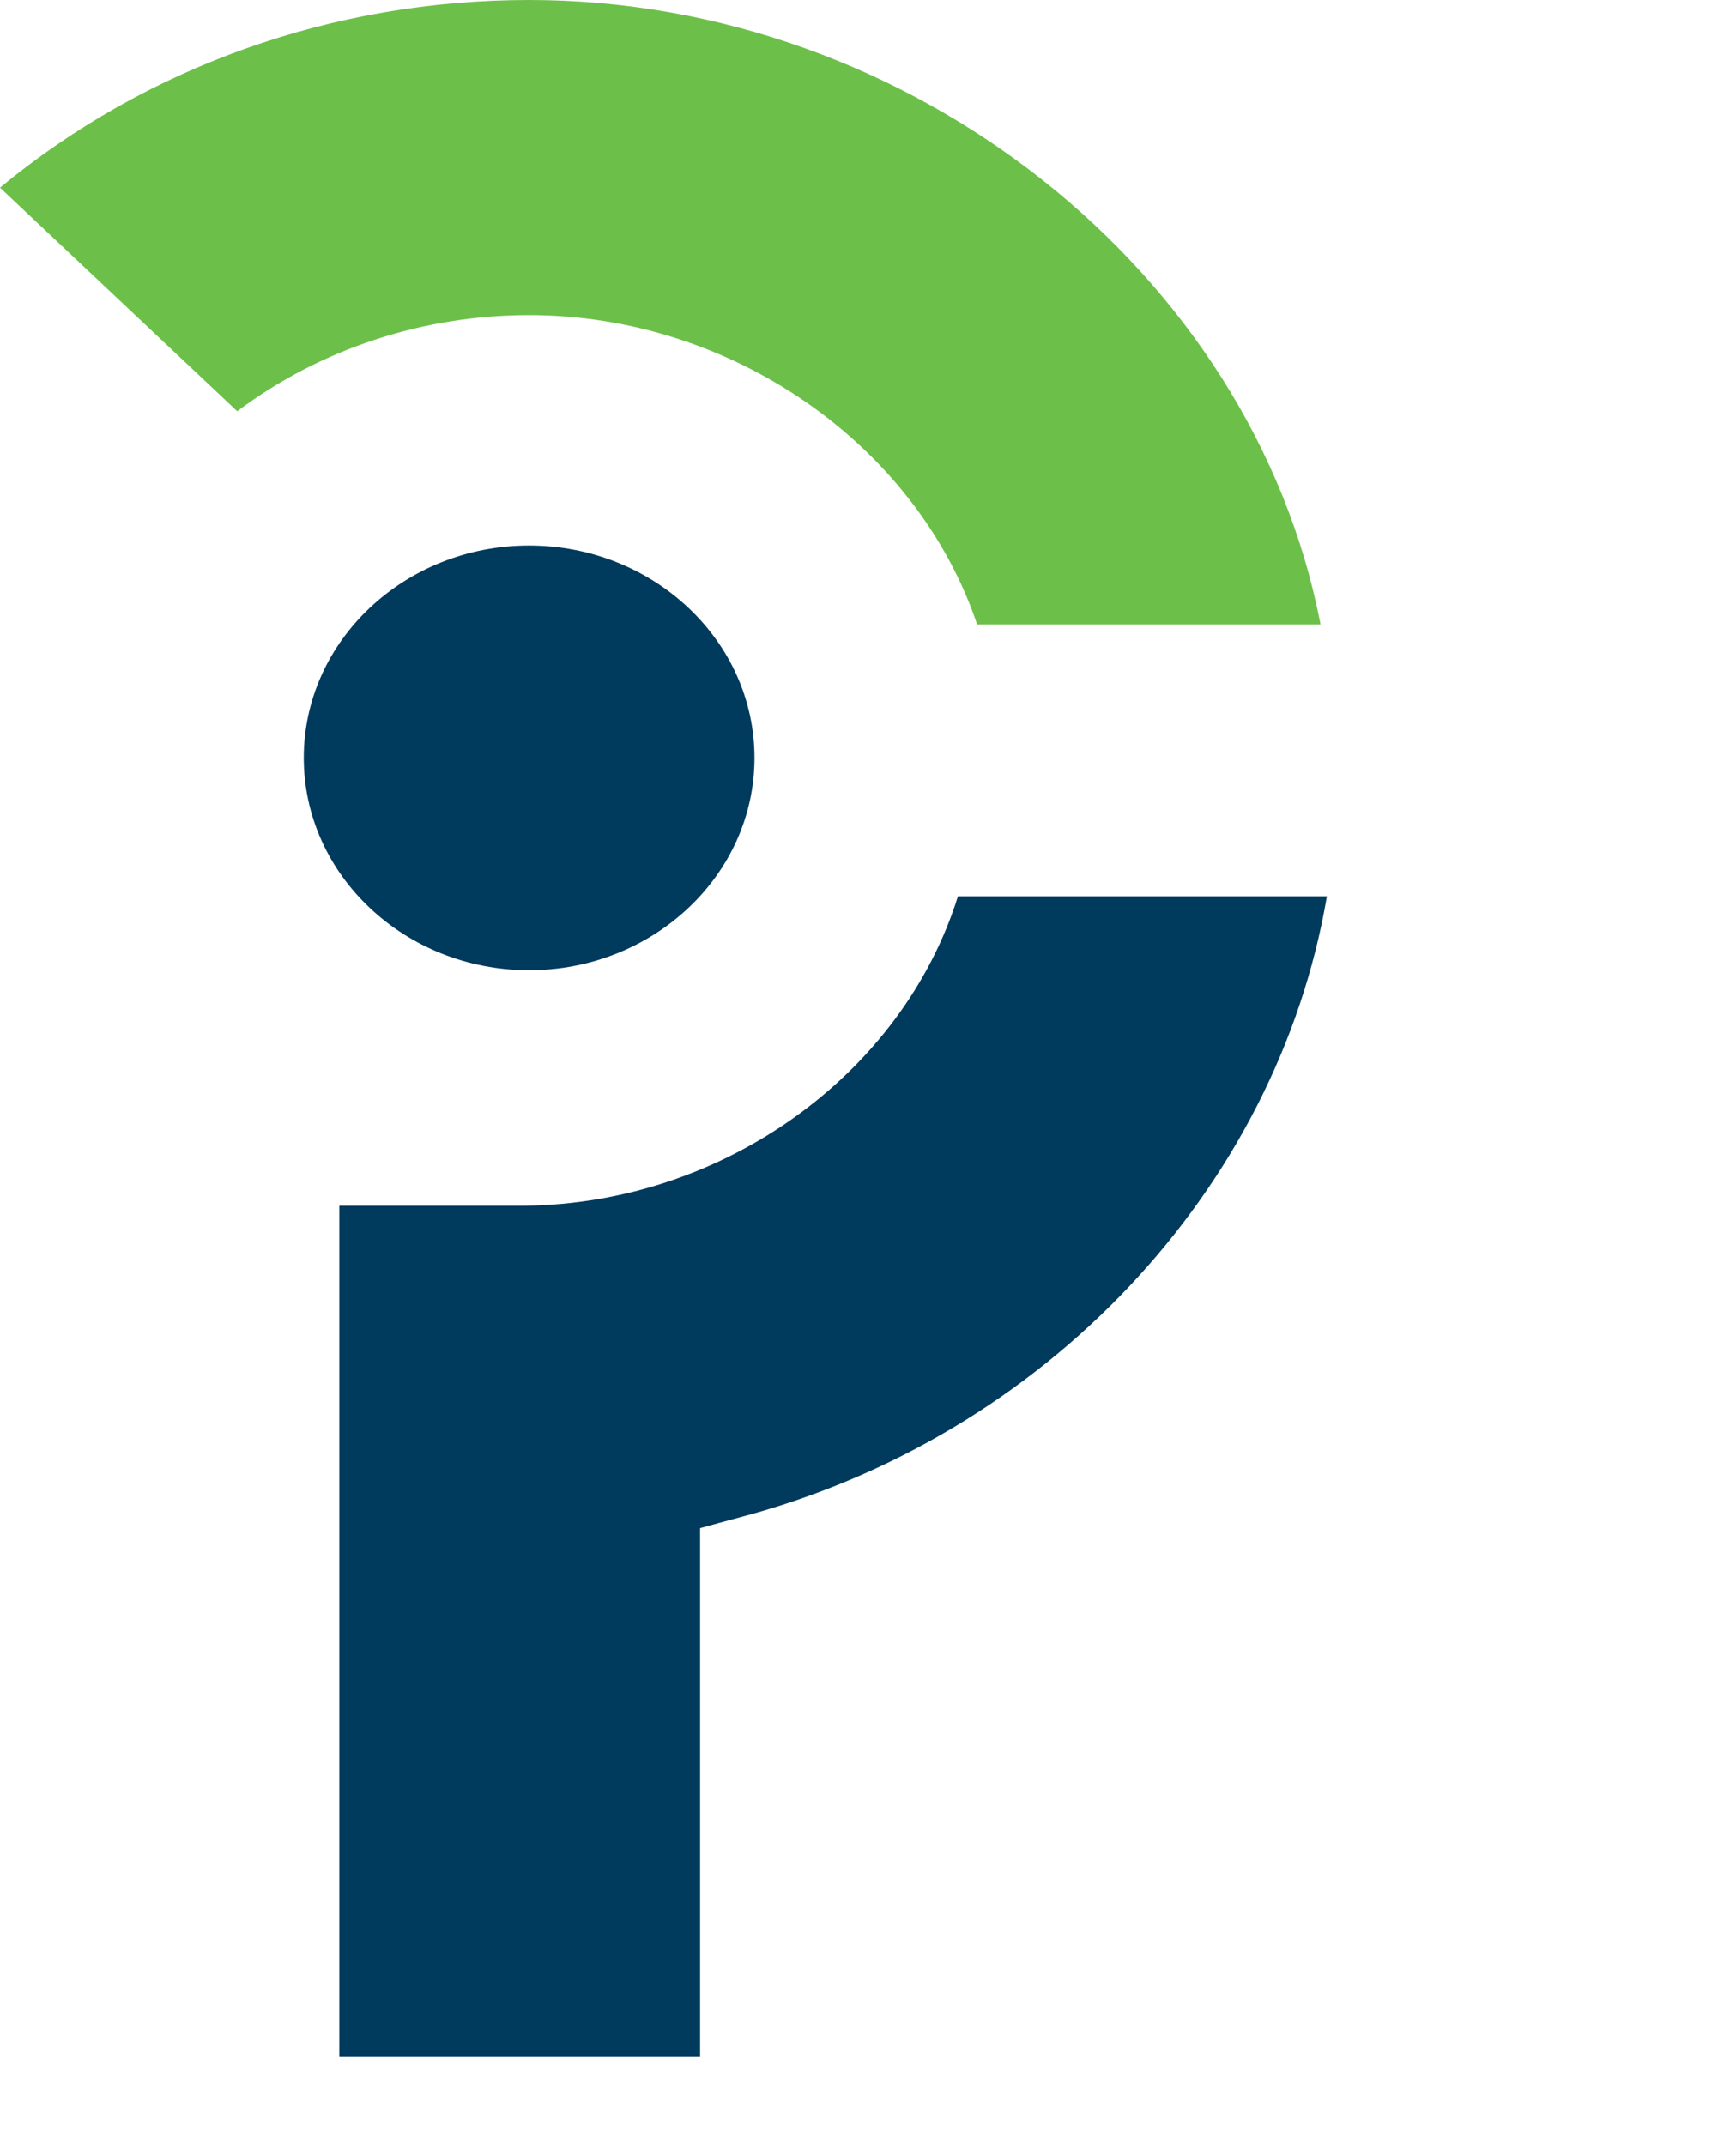 <svg width="51" height="63" viewBox="0 0 51 63" fill="none" xmlns="http://www.w3.org/2000/svg">
<path d="M15.543 16.021C11.894 16.021 8.924 18.819 8.924 22.257C8.924 25.695 11.893 28.494 15.543 28.494C19.192 28.494 22.165 25.696 22.165 22.257C22.165 18.818 19.194 16.021 15.543 16.021Z" fill="#003A5D"/>
<path d="M38.981 26.324H28.142C26.505 31.555 21.255 35.341 15.43 35.41H9.968V60.393H20.567V44.879L21.127 44.725L21.736 44.561C30.688 42.204 37.519 34.936 38.981 26.324Z" fill="#003A5D"/>
<path d="M15.543 9.254C21.475 9.254 26.915 13.042 28.705 18.337H38.794C36.8 7.988 26.76 0 15.543 0C9.797 0 4.309 1.951 0 5.511L6.969 12.078C9.402 10.253 12.419 9.254 15.543 9.254Z" fill="#6CC049"/>
</svg>
